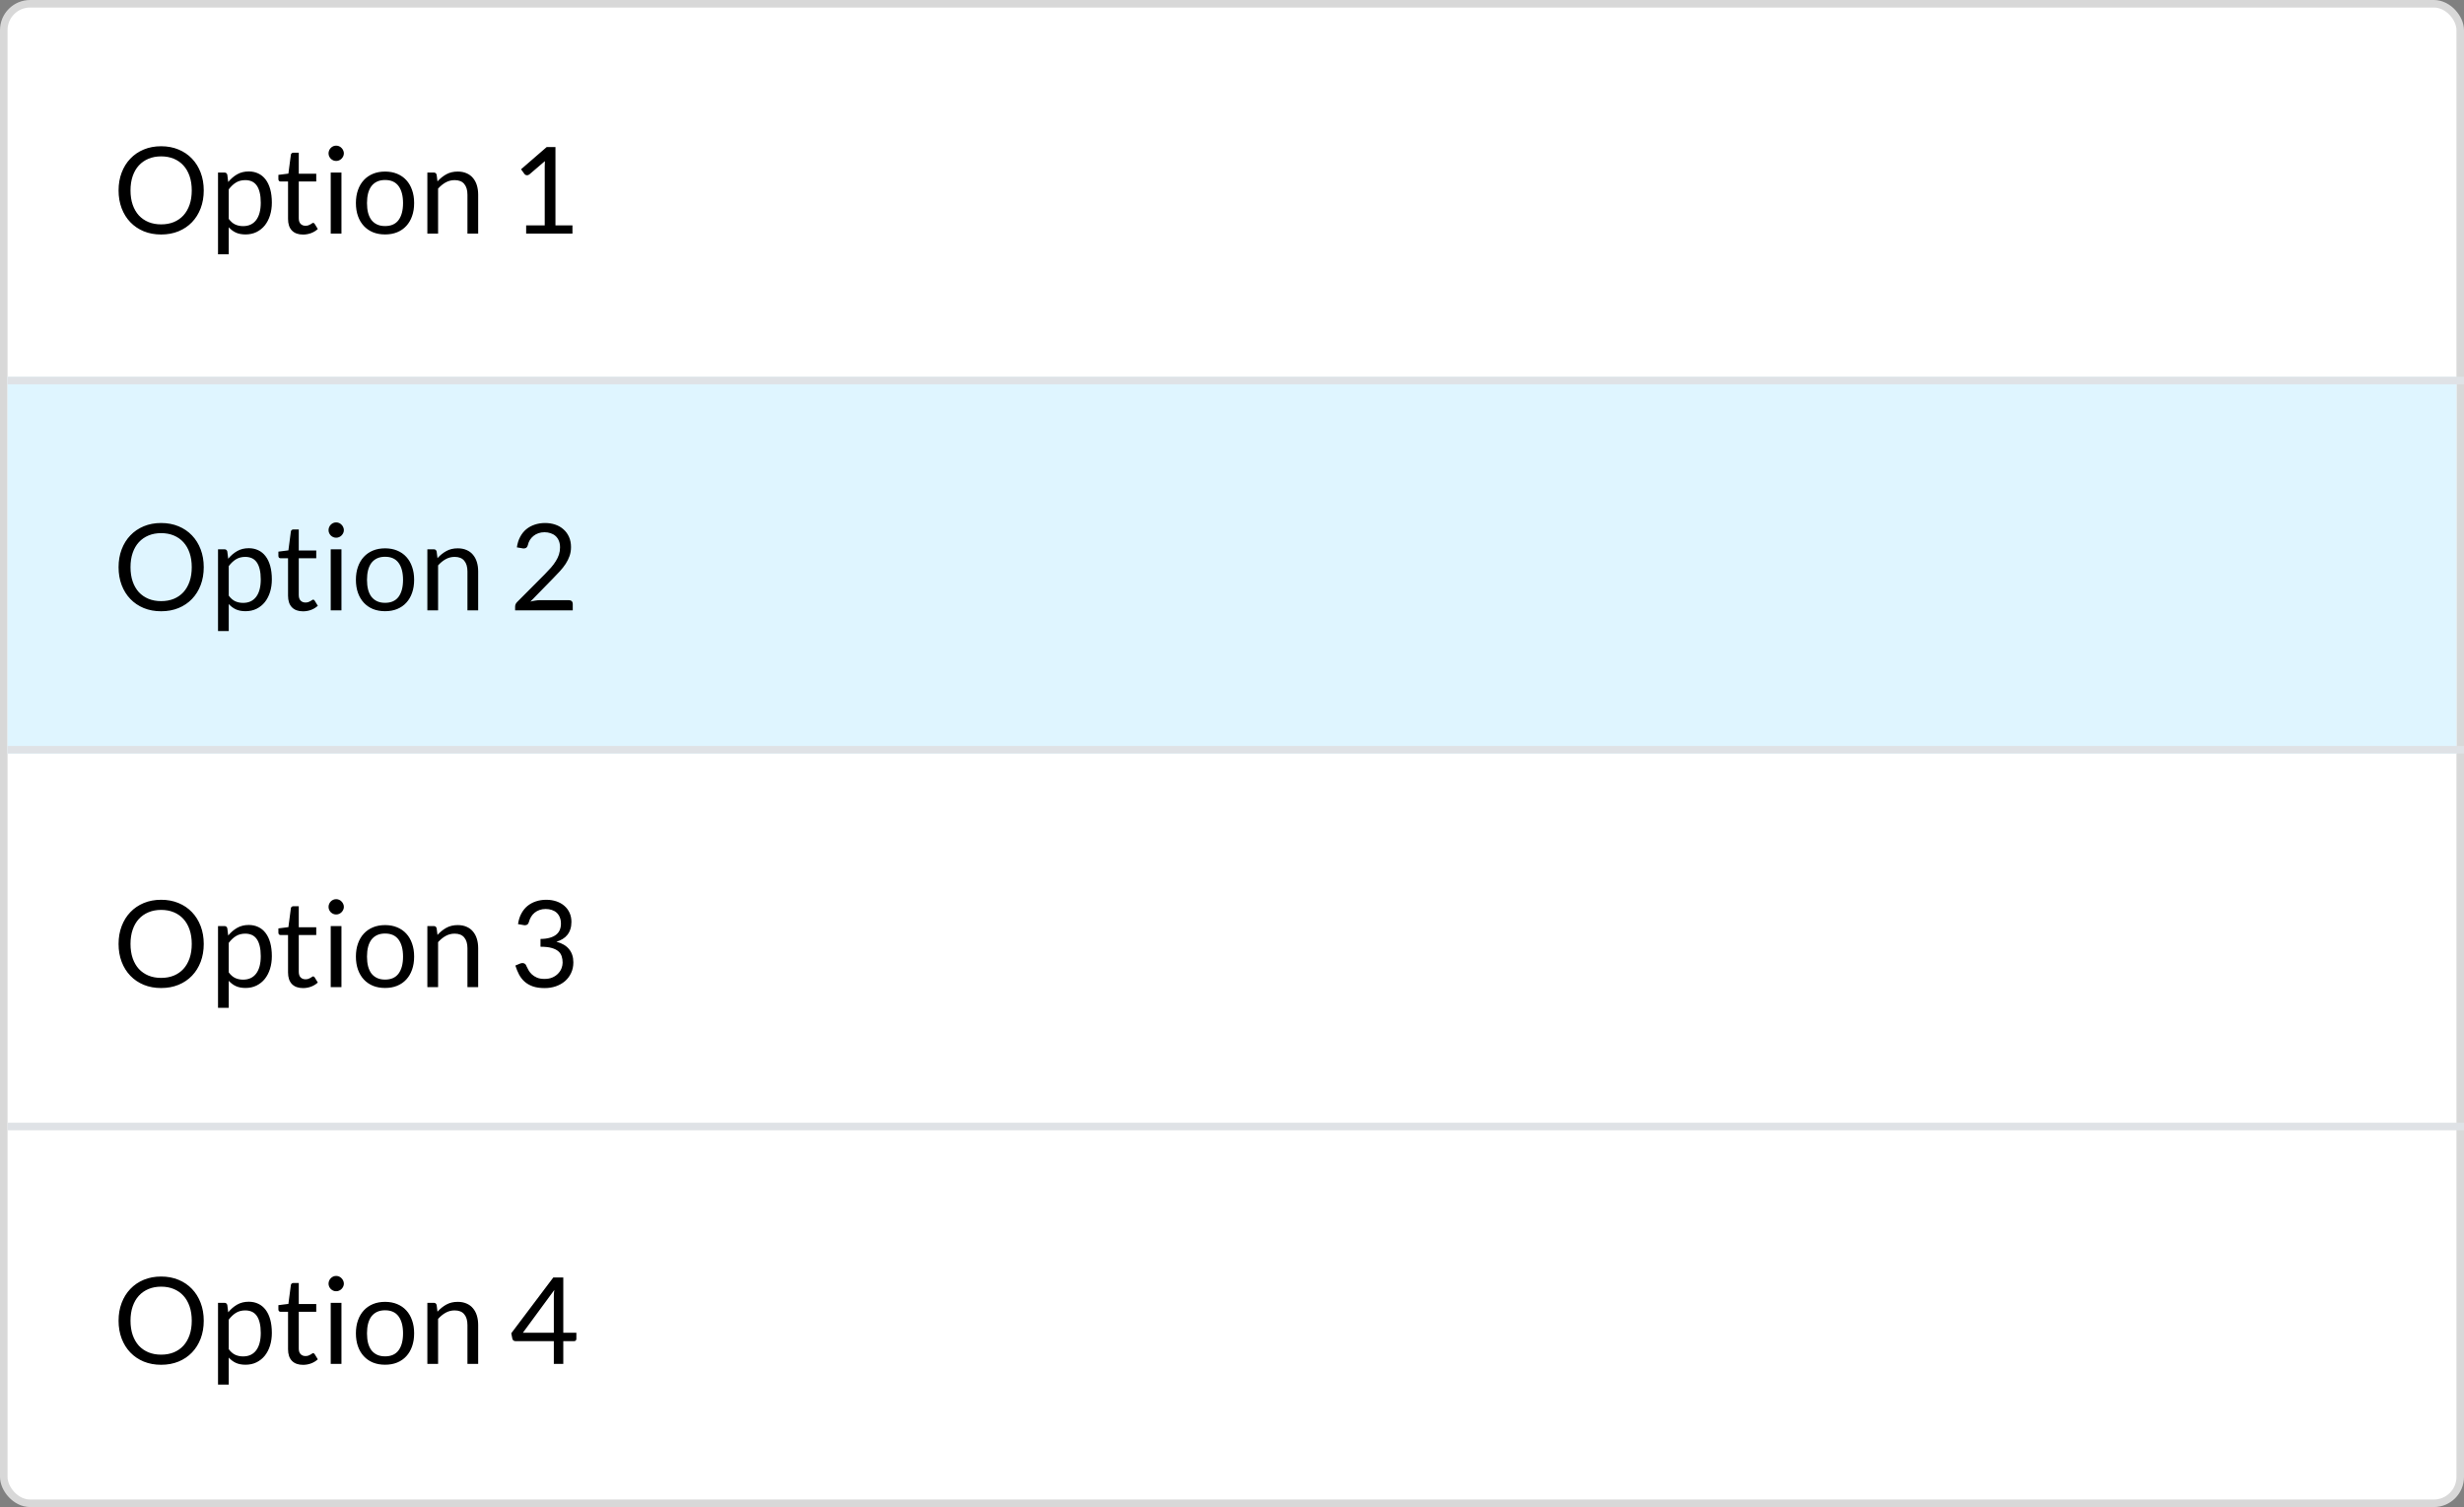 <svg width="327" height="200" viewBox="0 0 327 200" fill="none" xmlns="http://www.w3.org/2000/svg">
<rect x="0" y="0" width="327" height="200" fill="#808080" stroke="none"/>
<rect x="0.5" y="0.5" width="326" height="199" rx="3.5" fill="white" stroke="#D8D8D8"/>
<rect x="1" y="50" width="325" height="50" fill="#DFF5FF"/>
<line x1="1" y1="50.5" x2="327" y2="50.5" stroke="#DFE2E6"/>
<line x1="1" y1="99.5" x2="327" y2="99.5" stroke="#DFE2E6"/>
<line x1="1" y1="149.5" x2="327" y2="149.5" stroke="#DFE2E6"/>
<path d="M27.04 25.272C27.04 26.131 26.904 26.92 26.632 27.64C26.36 28.355 25.976 28.971 25.48 29.488C24.984 30.005 24.387 30.408 23.688 30.696C22.995 30.979 22.227 31.12 21.384 31.12C20.541 31.12 19.773 30.979 19.08 30.696C18.387 30.408 17.792 30.005 17.296 29.488C16.8 28.971 16.416 28.355 16.144 27.64C15.872 26.92 15.736 26.131 15.736 25.272C15.736 24.413 15.872 23.627 16.144 22.912C16.416 22.192 16.8 21.573 17.296 21.056C17.792 20.533 18.387 20.128 19.08 19.84C19.773 19.552 20.541 19.408 21.384 19.408C22.227 19.408 22.995 19.552 23.688 19.84C24.387 20.128 24.984 20.533 25.48 21.056C25.976 21.573 26.36 22.192 26.632 22.912C26.904 23.627 27.04 24.413 27.04 25.272ZM25.448 25.272C25.448 24.568 25.352 23.936 25.16 23.376C24.968 22.816 24.696 22.344 24.344 21.96C23.992 21.571 23.565 21.272 23.064 21.064C22.563 20.856 22.003 20.752 21.384 20.752C20.771 20.752 20.213 20.856 19.712 21.064C19.211 21.272 18.781 21.571 18.424 21.96C18.072 22.344 17.8 22.816 17.608 23.376C17.416 23.936 17.32 24.568 17.32 25.272C17.32 25.976 17.416 26.608 17.608 27.168C17.8 27.723 18.072 28.195 18.424 28.584C18.781 28.968 19.211 29.264 19.712 29.472C20.213 29.675 20.771 29.776 21.384 29.776C22.003 29.776 22.563 29.675 23.064 29.472C23.565 29.264 23.992 28.968 24.344 28.584C24.696 28.195 24.968 27.723 25.16 27.168C25.352 26.608 25.448 25.976 25.448 25.272ZM28.934 33.744V22.896H29.782C29.984 22.896 30.112 22.995 30.166 23.192L30.286 24.152C30.632 23.731 31.027 23.392 31.47 23.136C31.918 22.88 32.432 22.752 33.014 22.752C33.478 22.752 33.899 22.843 34.278 23.024C34.656 23.2 34.979 23.464 35.246 23.816C35.512 24.163 35.718 24.595 35.862 25.112C36.006 25.629 36.078 26.224 36.078 26.896C36.078 27.493 35.998 28.051 35.838 28.568C35.678 29.08 35.448 29.525 35.15 29.904C34.851 30.277 34.483 30.573 34.046 30.792C33.614 31.005 33.126 31.112 32.582 31.112C32.08 31.112 31.651 31.029 31.294 30.864C30.942 30.699 30.63 30.464 30.358 30.16V33.744H28.934ZM32.542 23.904C32.078 23.904 31.67 24.011 31.318 24.224C30.971 24.437 30.651 24.739 30.358 25.128V29.048C30.619 29.4 30.904 29.648 31.214 29.792C31.528 29.936 31.878 30.008 32.262 30.008C33.014 30.008 33.592 29.739 33.998 29.2C34.403 28.661 34.606 27.893 34.606 26.896C34.606 26.368 34.558 25.915 34.462 25.536C34.371 25.157 34.238 24.848 34.062 24.608C33.886 24.363 33.67 24.184 33.414 24.072C33.158 23.96 32.867 23.904 32.542 23.904ZM40.218 31.128C39.578 31.128 39.084 30.949 38.738 30.592C38.396 30.235 38.226 29.72 38.226 29.048V24.088H37.25C37.164 24.088 37.092 24.064 37.034 24.016C36.975 23.963 36.946 23.883 36.946 23.776V23.208L38.274 23.04L38.602 20.536C38.612 20.456 38.647 20.392 38.706 20.344C38.764 20.291 38.839 20.264 38.93 20.264H39.65V23.056H41.97V24.088H39.65V28.952C39.65 29.293 39.732 29.547 39.898 29.712C40.063 29.877 40.276 29.96 40.538 29.96C40.687 29.96 40.815 29.941 40.922 29.904C41.034 29.861 41.13 29.816 41.21 29.768C41.29 29.72 41.356 29.677 41.41 29.64C41.468 29.597 41.519 29.576 41.562 29.576C41.636 29.576 41.703 29.621 41.762 29.712L42.178 30.392C41.932 30.621 41.636 30.803 41.29 30.936C40.943 31.064 40.586 31.128 40.218 31.128ZM45.315 22.896V31H43.891V22.896H45.315ZM45.635 20.352C45.635 20.491 45.605 20.621 45.547 20.744C45.493 20.861 45.419 20.968 45.322 21.064C45.232 21.155 45.125 21.227 45.002 21.28C44.88 21.333 44.749 21.36 44.611 21.36C44.472 21.36 44.341 21.333 44.218 21.28C44.101 21.227 43.995 21.155 43.898 21.064C43.808 20.968 43.736 20.861 43.682 20.744C43.629 20.621 43.602 20.491 43.602 20.352C43.602 20.213 43.629 20.083 43.682 19.96C43.736 19.832 43.808 19.723 43.898 19.632C43.995 19.536 44.101 19.461 44.218 19.408C44.341 19.355 44.472 19.328 44.611 19.328C44.749 19.328 44.88 19.355 45.002 19.408C45.125 19.461 45.232 19.536 45.322 19.632C45.419 19.723 45.493 19.832 45.547 19.96C45.605 20.083 45.635 20.213 45.635 20.352ZM51.104 22.768C51.696 22.768 52.23 22.867 52.704 23.064C53.184 23.261 53.59 23.541 53.92 23.904C54.256 24.267 54.512 24.707 54.688 25.224C54.87 25.736 54.96 26.309 54.96 26.944C54.96 27.584 54.87 28.16 54.688 28.672C54.512 29.184 54.256 29.621 53.92 29.984C53.59 30.347 53.184 30.627 52.704 30.824C52.23 31.016 51.696 31.112 51.104 31.112C50.512 31.112 49.976 31.016 49.496 30.824C49.022 30.627 48.616 30.347 48.28 29.984C47.944 29.621 47.686 29.184 47.504 28.672C47.323 28.16 47.232 27.584 47.232 26.944C47.232 26.309 47.323 25.736 47.504 25.224C47.686 24.707 47.944 24.267 48.28 23.904C48.616 23.541 49.022 23.261 49.496 23.064C49.976 22.867 50.512 22.768 51.104 22.768ZM51.104 30C51.904 30 52.502 29.733 52.896 29.2C53.291 28.661 53.488 27.912 53.488 26.952C53.488 25.987 53.291 25.235 52.896 24.696C52.502 24.157 51.904 23.888 51.104 23.888C50.699 23.888 50.347 23.957 50.048 24.096C49.75 24.235 49.499 24.435 49.296 24.696C49.099 24.957 48.95 25.28 48.848 25.664C48.752 26.043 48.704 26.472 48.704 26.952C48.704 27.432 48.752 27.861 48.848 28.24C48.95 28.619 49.099 28.939 49.296 29.2C49.499 29.456 49.75 29.653 50.048 29.792C50.347 29.931 50.699 30 51.104 30ZM56.715 31V22.896H57.563C57.766 22.896 57.894 22.995 57.947 23.192L58.059 24.072C58.411 23.683 58.803 23.368 59.235 23.128C59.672 22.888 60.176 22.768 60.747 22.768C61.19 22.768 61.579 22.843 61.915 22.992C62.256 23.136 62.539 23.344 62.763 23.616C62.992 23.883 63.166 24.205 63.283 24.584C63.4 24.963 63.459 25.381 63.459 25.84V31H62.035V25.84C62.035 25.227 61.894 24.752 61.611 24.416C61.334 24.075 60.907 23.904 60.331 23.904C59.91 23.904 59.515 24.005 59.147 24.208C58.784 24.411 58.448 24.685 58.139 25.032V31H56.715ZM69.827 29.912H72.291V22.096C72.291 21.861 72.299 21.624 72.315 21.384L70.267 23.136C70.214 23.179 70.161 23.211 70.107 23.232C70.054 23.248 70.003 23.256 69.955 23.256C69.875 23.256 69.803 23.24 69.739 23.208C69.675 23.171 69.627 23.128 69.595 23.08L69.147 22.464L72.555 19.512H73.715V29.912H75.971V31H69.827V29.912ZM27.04 75.272C27.04 76.131 26.904 76.92 26.632 77.64C26.36 78.355 25.976 78.971 25.48 79.488C24.984 80.005 24.387 80.408 23.688 80.696C22.995 80.979 22.227 81.12 21.384 81.12C20.541 81.12 19.773 80.979 19.08 80.696C18.387 80.408 17.792 80.005 17.296 79.488C16.8 78.971 16.416 78.355 16.144 77.64C15.872 76.92 15.736 76.131 15.736 75.272C15.736 74.413 15.872 73.627 16.144 72.912C16.416 72.192 16.8 71.573 17.296 71.056C17.792 70.533 18.387 70.128 19.08 69.84C19.773 69.552 20.541 69.408 21.384 69.408C22.227 69.408 22.995 69.552 23.688 69.84C24.387 70.128 24.984 70.533 25.48 71.056C25.976 71.573 26.36 72.192 26.632 72.912C26.904 73.627 27.04 74.413 27.04 75.272ZM25.448 75.272C25.448 74.568 25.352 73.936 25.16 73.376C24.968 72.816 24.696 72.344 24.344 71.96C23.992 71.571 23.565 71.272 23.064 71.064C22.563 70.856 22.003 70.752 21.384 70.752C20.771 70.752 20.213 70.856 19.712 71.064C19.211 71.272 18.781 71.571 18.424 71.96C18.072 72.344 17.8 72.816 17.608 73.376C17.416 73.936 17.32 74.568 17.32 75.272C17.32 75.976 17.416 76.608 17.608 77.168C17.8 77.723 18.072 78.195 18.424 78.584C18.781 78.968 19.211 79.264 19.712 79.472C20.213 79.675 20.771 79.776 21.384 79.776C22.003 79.776 22.563 79.675 23.064 79.472C23.565 79.264 23.992 78.968 24.344 78.584C24.696 78.195 24.968 77.723 25.16 77.168C25.352 76.608 25.448 75.976 25.448 75.272ZM28.934 83.744V72.896H29.782C29.984 72.896 30.112 72.995 30.166 73.192L30.286 74.152C30.632 73.731 31.027 73.392 31.47 73.136C31.918 72.88 32.432 72.752 33.014 72.752C33.478 72.752 33.899 72.843 34.278 73.024C34.656 73.2 34.979 73.464 35.246 73.816C35.512 74.163 35.718 74.595 35.862 75.112C36.006 75.629 36.078 76.224 36.078 76.896C36.078 77.493 35.998 78.051 35.838 78.568C35.678 79.08 35.448 79.525 35.15 79.904C34.851 80.277 34.483 80.573 34.046 80.792C33.614 81.005 33.126 81.112 32.582 81.112C32.08 81.112 31.651 81.029 31.294 80.864C30.942 80.699 30.63 80.464 30.358 80.16V83.744H28.934ZM32.542 73.904C32.078 73.904 31.67 74.011 31.318 74.224C30.971 74.437 30.651 74.739 30.358 75.128V79.048C30.619 79.4 30.904 79.648 31.214 79.792C31.528 79.936 31.878 80.008 32.262 80.008C33.014 80.008 33.592 79.739 33.998 79.2C34.403 78.661 34.606 77.893 34.606 76.896C34.606 76.368 34.558 75.915 34.462 75.536C34.371 75.157 34.238 74.848 34.062 74.608C33.886 74.363 33.67 74.184 33.414 74.072C33.158 73.96 32.867 73.904 32.542 73.904ZM40.218 81.128C39.578 81.128 39.084 80.949 38.738 80.592C38.396 80.235 38.226 79.72 38.226 79.048V74.088H37.25C37.164 74.088 37.092 74.064 37.034 74.016C36.975 73.963 36.946 73.883 36.946 73.776V73.208L38.274 73.04L38.602 70.536C38.612 70.456 38.647 70.392 38.706 70.344C38.764 70.291 38.839 70.264 38.93 70.264H39.65V73.056H41.97V74.088H39.65V78.952C39.65 79.293 39.732 79.547 39.898 79.712C40.063 79.877 40.276 79.96 40.538 79.96C40.687 79.96 40.815 79.941 40.922 79.904C41.034 79.861 41.13 79.816 41.21 79.768C41.29 79.72 41.356 79.677 41.41 79.64C41.468 79.597 41.519 79.576 41.562 79.576C41.636 79.576 41.703 79.621 41.762 79.712L42.178 80.392C41.932 80.621 41.636 80.803 41.29 80.936C40.943 81.064 40.586 81.128 40.218 81.128ZM45.315 72.896V81H43.891V72.896H45.315ZM45.635 70.352C45.635 70.491 45.605 70.621 45.547 70.744C45.493 70.861 45.419 70.968 45.322 71.064C45.232 71.155 45.125 71.227 45.002 71.28C44.88 71.333 44.749 71.36 44.611 71.36C44.472 71.36 44.341 71.333 44.218 71.28C44.101 71.227 43.995 71.155 43.898 71.064C43.808 70.968 43.736 70.861 43.682 70.744C43.629 70.621 43.602 70.491 43.602 70.352C43.602 70.213 43.629 70.083 43.682 69.96C43.736 69.832 43.808 69.723 43.898 69.632C43.995 69.536 44.101 69.461 44.218 69.408C44.341 69.355 44.472 69.328 44.611 69.328C44.749 69.328 44.88 69.355 45.002 69.408C45.125 69.461 45.232 69.536 45.322 69.632C45.419 69.723 45.493 69.832 45.547 69.96C45.605 70.083 45.635 70.213 45.635 70.352ZM51.104 72.768C51.696 72.768 52.23 72.867 52.704 73.064C53.184 73.261 53.59 73.541 53.92 73.904C54.256 74.267 54.512 74.707 54.688 75.224C54.87 75.736 54.96 76.309 54.96 76.944C54.96 77.584 54.87 78.16 54.688 78.672C54.512 79.184 54.256 79.621 53.92 79.984C53.59 80.347 53.184 80.627 52.704 80.824C52.23 81.016 51.696 81.112 51.104 81.112C50.512 81.112 49.976 81.016 49.496 80.824C49.022 80.627 48.616 80.347 48.28 79.984C47.944 79.621 47.686 79.184 47.504 78.672C47.323 78.16 47.232 77.584 47.232 76.944C47.232 76.309 47.323 75.736 47.504 75.224C47.686 74.707 47.944 74.267 48.28 73.904C48.616 73.541 49.022 73.261 49.496 73.064C49.976 72.867 50.512 72.768 51.104 72.768ZM51.104 80C51.904 80 52.502 79.733 52.896 79.2C53.291 78.661 53.488 77.912 53.488 76.952C53.488 75.987 53.291 75.235 52.896 74.696C52.502 74.157 51.904 73.888 51.104 73.888C50.699 73.888 50.347 73.957 50.048 74.096C49.75 74.235 49.499 74.435 49.296 74.696C49.099 74.957 48.95 75.28 48.848 75.664C48.752 76.043 48.704 76.472 48.704 76.952C48.704 77.432 48.752 77.861 48.848 78.24C48.95 78.619 49.099 78.939 49.296 79.2C49.499 79.456 49.75 79.653 50.048 79.792C50.347 79.931 50.699 80 51.104 80ZM56.715 81V72.896H57.563C57.766 72.896 57.894 72.995 57.947 73.192L58.059 74.072C58.411 73.683 58.803 73.368 59.235 73.128C59.672 72.888 60.176 72.768 60.747 72.768C61.19 72.768 61.579 72.843 61.915 72.992C62.256 73.136 62.539 73.344 62.763 73.616C62.992 73.883 63.166 74.205 63.283 74.584C63.4 74.963 63.459 75.381 63.459 75.84V81H62.035V75.84C62.035 75.227 61.894 74.752 61.611 74.416C61.334 74.075 60.907 73.904 60.331 73.904C59.91 73.904 59.515 74.005 59.147 74.208C58.784 74.411 58.448 74.685 58.139 75.032V81H56.715ZM72.339 69.408C72.825 69.408 73.278 69.48 73.699 69.624C74.121 69.768 74.483 69.979 74.787 70.256C75.097 70.528 75.339 70.861 75.515 71.256C75.691 71.651 75.779 72.099 75.779 72.6C75.779 73.027 75.715 73.421 75.587 73.784C75.459 74.147 75.286 74.496 75.067 74.832C74.849 75.163 74.595 75.485 74.307 75.8C74.025 76.109 73.723 76.427 73.403 76.752L70.387 79.84C70.601 79.781 70.817 79.736 71.035 79.704C71.254 79.667 71.465 79.648 71.667 79.648H75.507C75.662 79.648 75.785 79.693 75.875 79.784C75.966 79.875 76.011 79.992 76.011 80.136V81H68.363V80.512C68.363 80.411 68.382 80.307 68.419 80.2C68.462 80.093 68.529 79.995 68.619 79.904L72.291 76.216C72.595 75.907 72.873 75.611 73.123 75.328C73.374 75.04 73.587 74.752 73.763 74.464C73.945 74.176 74.083 73.885 74.179 73.592C74.275 73.293 74.323 72.976 74.323 72.64C74.323 72.304 74.27 72.011 74.163 71.76C74.057 71.504 73.91 71.293 73.723 71.128C73.537 70.963 73.318 70.84 73.067 70.76C72.817 70.675 72.547 70.632 72.259 70.632C71.971 70.632 71.705 70.675 71.459 70.76C71.214 70.845 70.995 70.965 70.803 71.12C70.617 71.269 70.457 71.448 70.323 71.656C70.195 71.864 70.105 72.093 70.051 72.344C70.009 72.499 69.945 72.611 69.859 72.68C69.774 72.749 69.662 72.784 69.523 72.784C69.497 72.784 69.467 72.784 69.435 72.784C69.409 72.779 69.377 72.773 69.339 72.768L68.595 72.64C68.67 72.117 68.814 71.656 69.027 71.256C69.241 70.851 69.51 70.512 69.835 70.24C70.166 69.968 70.542 69.763 70.963 69.624C71.39 69.48 71.849 69.408 72.339 69.408ZM27.04 125.272C27.04 126.131 26.904 126.92 26.632 127.64C26.36 128.355 25.976 128.971 25.48 129.488C24.984 130.005 24.387 130.408 23.688 130.696C22.995 130.979 22.227 131.12 21.384 131.12C20.541 131.12 19.773 130.979 19.08 130.696C18.387 130.408 17.792 130.005 17.296 129.488C16.8 128.971 16.416 128.355 16.144 127.64C15.872 126.92 15.736 126.131 15.736 125.272C15.736 124.413 15.872 123.627 16.144 122.912C16.416 122.192 16.8 121.573 17.296 121.056C17.792 120.533 18.387 120.128 19.08 119.84C19.773 119.552 20.541 119.408 21.384 119.408C22.227 119.408 22.995 119.552 23.688 119.84C24.387 120.128 24.984 120.533 25.48 121.056C25.976 121.573 26.36 122.192 26.632 122.912C26.904 123.627 27.04 124.413 27.04 125.272ZM25.448 125.272C25.448 124.568 25.352 123.936 25.16 123.376C24.968 122.816 24.696 122.344 24.344 121.96C23.992 121.571 23.565 121.272 23.064 121.064C22.563 120.856 22.003 120.752 21.384 120.752C20.771 120.752 20.213 120.856 19.712 121.064C19.211 121.272 18.781 121.571 18.424 121.96C18.072 122.344 17.8 122.816 17.608 123.376C17.416 123.936 17.32 124.568 17.32 125.272C17.32 125.976 17.416 126.608 17.608 127.168C17.8 127.723 18.072 128.195 18.424 128.584C18.781 128.968 19.211 129.264 19.712 129.472C20.213 129.675 20.771 129.776 21.384 129.776C22.003 129.776 22.563 129.675 23.064 129.472C23.565 129.264 23.992 128.968 24.344 128.584C24.696 128.195 24.968 127.723 25.16 127.168C25.352 126.608 25.448 125.976 25.448 125.272ZM28.934 133.744V122.896H29.782C29.984 122.896 30.112 122.995 30.166 123.192L30.286 124.152C30.632 123.731 31.027 123.392 31.47 123.136C31.918 122.88 32.432 122.752 33.014 122.752C33.478 122.752 33.899 122.843 34.278 123.024C34.656 123.2 34.979 123.464 35.246 123.816C35.512 124.163 35.718 124.595 35.862 125.112C36.006 125.629 36.078 126.224 36.078 126.896C36.078 127.493 35.998 128.051 35.838 128.568C35.678 129.08 35.448 129.525 35.15 129.904C34.851 130.277 34.483 130.573 34.046 130.792C33.614 131.005 33.126 131.112 32.582 131.112C32.08 131.112 31.651 131.029 31.294 130.864C30.942 130.699 30.63 130.464 30.358 130.16V133.744H28.934ZM32.542 123.904C32.078 123.904 31.67 124.011 31.318 124.224C30.971 124.437 30.651 124.739 30.358 125.128V129.048C30.619 129.4 30.904 129.648 31.214 129.792C31.528 129.936 31.878 130.008 32.262 130.008C33.014 130.008 33.592 129.739 33.998 129.2C34.403 128.661 34.606 127.893 34.606 126.896C34.606 126.368 34.558 125.915 34.462 125.536C34.371 125.157 34.238 124.848 34.062 124.608C33.886 124.363 33.67 124.184 33.414 124.072C33.158 123.96 32.867 123.904 32.542 123.904ZM40.218 131.128C39.578 131.128 39.084 130.949 38.738 130.592C38.396 130.235 38.226 129.72 38.226 129.048V124.088H37.25C37.164 124.088 37.092 124.064 37.034 124.016C36.975 123.963 36.946 123.883 36.946 123.776V123.208L38.274 123.04L38.602 120.536C38.612 120.456 38.647 120.392 38.706 120.344C38.764 120.291 38.839 120.264 38.93 120.264H39.65V123.056H41.97V124.088H39.65V128.952C39.65 129.293 39.732 129.547 39.898 129.712C40.063 129.877 40.276 129.96 40.538 129.96C40.687 129.96 40.815 129.941 40.922 129.904C41.034 129.861 41.13 129.816 41.21 129.768C41.29 129.72 41.356 129.677 41.41 129.64C41.468 129.597 41.519 129.576 41.562 129.576C41.636 129.576 41.703 129.621 41.762 129.712L42.178 130.392C41.932 130.621 41.636 130.803 41.29 130.936C40.943 131.064 40.586 131.128 40.218 131.128ZM45.315 122.896V131H43.891V122.896H45.315ZM45.635 120.352C45.635 120.491 45.605 120.621 45.547 120.744C45.493 120.861 45.419 120.968 45.322 121.064C45.232 121.155 45.125 121.227 45.002 121.28C44.88 121.333 44.749 121.36 44.611 121.36C44.472 121.36 44.341 121.333 44.218 121.28C44.101 121.227 43.995 121.155 43.898 121.064C43.808 120.968 43.736 120.861 43.682 120.744C43.629 120.621 43.602 120.491 43.602 120.352C43.602 120.213 43.629 120.083 43.682 119.96C43.736 119.832 43.808 119.723 43.898 119.632C43.995 119.536 44.101 119.461 44.218 119.408C44.341 119.355 44.472 119.328 44.611 119.328C44.749 119.328 44.88 119.355 45.002 119.408C45.125 119.461 45.232 119.536 45.322 119.632C45.419 119.723 45.493 119.832 45.547 119.96C45.605 120.083 45.635 120.213 45.635 120.352ZM51.104 122.768C51.696 122.768 52.23 122.867 52.704 123.064C53.184 123.261 53.59 123.541 53.92 123.904C54.256 124.267 54.512 124.707 54.688 125.224C54.87 125.736 54.96 126.309 54.96 126.944C54.96 127.584 54.87 128.16 54.688 128.672C54.512 129.184 54.256 129.621 53.92 129.984C53.59 130.347 53.184 130.627 52.704 130.824C52.23 131.016 51.696 131.112 51.104 131.112C50.512 131.112 49.976 131.016 49.496 130.824C49.022 130.627 48.616 130.347 48.28 129.984C47.944 129.621 47.686 129.184 47.504 128.672C47.323 128.16 47.232 127.584 47.232 126.944C47.232 126.309 47.323 125.736 47.504 125.224C47.686 124.707 47.944 124.267 48.28 123.904C48.616 123.541 49.022 123.261 49.496 123.064C49.976 122.867 50.512 122.768 51.104 122.768ZM51.104 130C51.904 130 52.502 129.733 52.896 129.2C53.291 128.661 53.488 127.912 53.488 126.952C53.488 125.987 53.291 125.235 52.896 124.696C52.502 124.157 51.904 123.888 51.104 123.888C50.699 123.888 50.347 123.957 50.048 124.096C49.75 124.235 49.499 124.435 49.296 124.696C49.099 124.957 48.95 125.28 48.848 125.664C48.752 126.043 48.704 126.472 48.704 126.952C48.704 127.432 48.752 127.861 48.848 128.24C48.95 128.619 49.099 128.939 49.296 129.2C49.499 129.456 49.75 129.653 50.048 129.792C50.347 129.931 50.699 130 51.104 130ZM56.715 131V122.896H57.563C57.766 122.896 57.894 122.995 57.947 123.192L58.059 124.072C58.411 123.683 58.803 123.368 59.235 123.128C59.672 122.888 60.176 122.768 60.747 122.768C61.19 122.768 61.579 122.843 61.915 122.992C62.256 123.136 62.539 123.344 62.763 123.616C62.992 123.883 63.166 124.205 63.283 124.584C63.4 124.963 63.459 125.381 63.459 125.84V131H62.035V125.84C62.035 125.227 61.894 124.752 61.611 124.416C61.334 124.075 60.907 123.904 60.331 123.904C59.91 123.904 59.515 124.005 59.147 124.208C58.784 124.411 58.448 124.685 58.139 125.032V131H56.715ZM72.491 119.408C72.977 119.408 73.425 119.477 73.835 119.616C74.246 119.755 74.598 119.952 74.891 120.208C75.19 120.464 75.422 120.773 75.587 121.136C75.753 121.499 75.835 121.901 75.835 122.344C75.835 122.707 75.787 123.032 75.691 123.32C75.601 123.603 75.467 123.853 75.291 124.072C75.121 124.285 74.913 124.467 74.667 124.616C74.422 124.765 74.147 124.885 73.843 124.976C74.59 125.173 75.15 125.504 75.523 125.968C75.902 126.432 76.091 127.013 76.091 127.712C76.091 128.24 75.99 128.715 75.787 129.136C75.59 129.557 75.318 129.917 74.971 130.216C74.625 130.509 74.219 130.736 73.755 130.896C73.297 131.051 72.803 131.128 72.275 131.128C71.667 131.128 71.147 131.053 70.715 130.904C70.283 130.749 69.918 130.539 69.619 130.272C69.321 130.005 69.075 129.691 68.883 129.328C68.691 128.96 68.529 128.563 68.395 128.136L69.003 127.88C69.115 127.832 69.227 127.808 69.339 127.808C69.446 127.808 69.539 127.832 69.619 127.88C69.705 127.923 69.769 127.992 69.811 128.088C69.822 128.109 69.833 128.133 69.843 128.16C69.854 128.181 69.865 128.205 69.875 128.232C69.95 128.387 70.041 128.563 70.147 128.76C70.254 128.952 70.398 129.133 70.579 129.304C70.761 129.475 70.985 129.619 71.251 129.736C71.523 129.853 71.859 129.912 72.259 129.912C72.659 129.912 73.009 129.848 73.307 129.72C73.611 129.587 73.862 129.416 74.059 129.208C74.262 129 74.414 128.768 74.515 128.512C74.617 128.256 74.667 128.003 74.667 127.752C74.667 127.443 74.625 127.16 74.539 126.904C74.459 126.648 74.31 126.427 74.091 126.24C73.878 126.053 73.579 125.907 73.195 125.8C72.817 125.693 72.329 125.64 71.731 125.64V124.608C72.217 124.603 72.63 124.549 72.971 124.448C73.318 124.347 73.601 124.208 73.819 124.032C74.038 123.856 74.195 123.645 74.291 123.4C74.393 123.155 74.443 122.883 74.443 122.584C74.443 122.253 74.39 121.965 74.283 121.72C74.182 121.475 74.041 121.272 73.859 121.112C73.678 120.952 73.462 120.832 73.211 120.752C72.966 120.672 72.699 120.632 72.411 120.632C72.123 120.632 71.857 120.675 71.611 120.76C71.366 120.845 71.147 120.965 70.955 121.12C70.769 121.269 70.611 121.451 70.483 121.664C70.355 121.872 70.259 122.099 70.195 122.344C70.153 122.499 70.089 122.611 70.003 122.68C69.918 122.749 69.809 122.784 69.675 122.784C69.649 122.784 69.619 122.784 69.587 122.784C69.561 122.779 69.529 122.773 69.491 122.768L68.747 122.64C68.822 122.117 68.966 121.656 69.179 121.256C69.393 120.851 69.662 120.512 69.987 120.24C70.318 119.968 70.694 119.763 71.115 119.624C71.542 119.48 72.001 119.408 72.491 119.408ZM27.04 175.272C27.04 176.131 26.904 176.92 26.632 177.64C26.36 178.355 25.976 178.971 25.48 179.488C24.984 180.005 24.387 180.408 23.688 180.696C22.995 180.979 22.227 181.12 21.384 181.12C20.541 181.12 19.773 180.979 19.08 180.696C18.387 180.408 17.792 180.005 17.296 179.488C16.8 178.971 16.416 178.355 16.144 177.64C15.872 176.92 15.736 176.131 15.736 175.272C15.736 174.413 15.872 173.627 16.144 172.912C16.416 172.192 16.8 171.573 17.296 171.056C17.792 170.533 18.387 170.128 19.08 169.84C19.773 169.552 20.541 169.408 21.384 169.408C22.227 169.408 22.995 169.552 23.688 169.84C24.387 170.128 24.984 170.533 25.48 171.056C25.976 171.573 26.36 172.192 26.632 172.912C26.904 173.627 27.04 174.413 27.04 175.272ZM25.448 175.272C25.448 174.568 25.352 173.936 25.16 173.376C24.968 172.816 24.696 172.344 24.344 171.96C23.992 171.571 23.565 171.272 23.064 171.064C22.563 170.856 22.003 170.752 21.384 170.752C20.771 170.752 20.213 170.856 19.712 171.064C19.211 171.272 18.781 171.571 18.424 171.96C18.072 172.344 17.8 172.816 17.608 173.376C17.416 173.936 17.32 174.568 17.32 175.272C17.32 175.976 17.416 176.608 17.608 177.168C17.8 177.723 18.072 178.195 18.424 178.584C18.781 178.968 19.211 179.264 19.712 179.472C20.213 179.675 20.771 179.776 21.384 179.776C22.003 179.776 22.563 179.675 23.064 179.472C23.565 179.264 23.992 178.968 24.344 178.584C24.696 178.195 24.968 177.723 25.16 177.168C25.352 176.608 25.448 175.976 25.448 175.272ZM28.934 183.744V172.896H29.782C29.984 172.896 30.112 172.995 30.166 173.192L30.286 174.152C30.632 173.731 31.027 173.392 31.47 173.136C31.918 172.88 32.432 172.752 33.014 172.752C33.478 172.752 33.899 172.843 34.278 173.024C34.656 173.2 34.979 173.464 35.246 173.816C35.512 174.163 35.718 174.595 35.862 175.112C36.006 175.629 36.078 176.224 36.078 176.896C36.078 177.493 35.998 178.051 35.838 178.568C35.678 179.08 35.448 179.525 35.15 179.904C34.851 180.277 34.483 180.573 34.046 180.792C33.614 181.005 33.126 181.112 32.582 181.112C32.08 181.112 31.651 181.029 31.294 180.864C30.942 180.699 30.63 180.464 30.358 180.16V183.744H28.934ZM32.542 173.904C32.078 173.904 31.67 174.011 31.318 174.224C30.971 174.437 30.651 174.739 30.358 175.128V179.048C30.619 179.4 30.904 179.648 31.214 179.792C31.528 179.936 31.878 180.008 32.262 180.008C33.014 180.008 33.592 179.739 33.998 179.2C34.403 178.661 34.606 177.893 34.606 176.896C34.606 176.368 34.558 175.915 34.462 175.536C34.371 175.157 34.238 174.848 34.062 174.608C33.886 174.363 33.67 174.184 33.414 174.072C33.158 173.96 32.867 173.904 32.542 173.904ZM40.218 181.128C39.578 181.128 39.084 180.949 38.738 180.592C38.396 180.235 38.226 179.72 38.226 179.048V174.088H37.25C37.164 174.088 37.092 174.064 37.034 174.016C36.975 173.963 36.946 173.883 36.946 173.776V173.208L38.274 173.04L38.602 170.536C38.612 170.456 38.647 170.392 38.706 170.344C38.764 170.291 38.839 170.264 38.93 170.264H39.65V173.056H41.97V174.088H39.65V178.952C39.65 179.293 39.732 179.547 39.898 179.712C40.063 179.877 40.276 179.96 40.538 179.96C40.687 179.96 40.815 179.941 40.922 179.904C41.034 179.861 41.13 179.816 41.21 179.768C41.29 179.72 41.356 179.677 41.41 179.64C41.468 179.597 41.519 179.576 41.562 179.576C41.636 179.576 41.703 179.621 41.762 179.712L42.178 180.392C41.932 180.621 41.636 180.803 41.29 180.936C40.943 181.064 40.586 181.128 40.218 181.128ZM45.315 172.896V181H43.891V172.896H45.315ZM45.635 170.352C45.635 170.491 45.605 170.621 45.547 170.744C45.493 170.861 45.419 170.968 45.322 171.064C45.232 171.155 45.125 171.227 45.002 171.28C44.88 171.333 44.749 171.36 44.611 171.36C44.472 171.36 44.341 171.333 44.218 171.28C44.101 171.227 43.995 171.155 43.898 171.064C43.808 170.968 43.736 170.861 43.682 170.744C43.629 170.621 43.602 170.491 43.602 170.352C43.602 170.213 43.629 170.083 43.682 169.96C43.736 169.832 43.808 169.723 43.898 169.632C43.995 169.536 44.101 169.461 44.218 169.408C44.341 169.355 44.472 169.328 44.611 169.328C44.749 169.328 44.88 169.355 45.002 169.408C45.125 169.461 45.232 169.536 45.322 169.632C45.419 169.723 45.493 169.832 45.547 169.96C45.605 170.083 45.635 170.213 45.635 170.352ZM51.104 172.768C51.696 172.768 52.23 172.867 52.704 173.064C53.184 173.261 53.59 173.541 53.92 173.904C54.256 174.267 54.512 174.707 54.688 175.224C54.87 175.736 54.96 176.309 54.96 176.944C54.96 177.584 54.87 178.16 54.688 178.672C54.512 179.184 54.256 179.621 53.92 179.984C53.59 180.347 53.184 180.627 52.704 180.824C52.23 181.016 51.696 181.112 51.104 181.112C50.512 181.112 49.976 181.016 49.496 180.824C49.022 180.627 48.616 180.347 48.28 179.984C47.944 179.621 47.686 179.184 47.504 178.672C47.323 178.16 47.232 177.584 47.232 176.944C47.232 176.309 47.323 175.736 47.504 175.224C47.686 174.707 47.944 174.267 48.28 173.904C48.616 173.541 49.022 173.261 49.496 173.064C49.976 172.867 50.512 172.768 51.104 172.768ZM51.104 180C51.904 180 52.502 179.733 52.896 179.2C53.291 178.661 53.488 177.912 53.488 176.952C53.488 175.987 53.291 175.235 52.896 174.696C52.502 174.157 51.904 173.888 51.104 173.888C50.699 173.888 50.347 173.957 50.048 174.096C49.75 174.235 49.499 174.435 49.296 174.696C49.099 174.957 48.95 175.28 48.848 175.664C48.752 176.043 48.704 176.472 48.704 176.952C48.704 177.432 48.752 177.861 48.848 178.24C48.95 178.619 49.099 178.939 49.296 179.2C49.499 179.456 49.75 179.653 50.048 179.792C50.347 179.931 50.699 180 51.104 180ZM56.715 181V172.896H57.563C57.766 172.896 57.894 172.995 57.947 173.192L58.059 174.072C58.411 173.683 58.803 173.368 59.235 173.128C59.672 172.888 60.176 172.768 60.747 172.768C61.19 172.768 61.579 172.843 61.915 172.992C62.256 173.136 62.539 173.344 62.763 173.616C62.992 173.883 63.166 174.205 63.283 174.584C63.4 174.963 63.459 175.381 63.459 175.84V181H62.035V175.84C62.035 175.227 61.894 174.752 61.611 174.416C61.334 174.075 60.907 173.904 60.331 173.904C59.91 173.904 59.515 174.005 59.147 174.208C58.784 174.411 58.448 174.685 58.139 175.032V181H56.715ZM74.755 176.864H76.491V177.68C76.491 177.765 76.465 177.837 76.411 177.896C76.363 177.955 76.286 177.984 76.179 177.984H74.755V181H73.499V177.984H68.419C68.313 177.984 68.219 177.955 68.139 177.896C68.065 177.832 68.017 177.755 67.995 177.664L67.851 176.936L73.427 169.536H74.755V176.864ZM73.499 172.136C73.499 171.997 73.502 171.848 73.507 171.688C73.518 171.528 73.537 171.363 73.563 171.192L69.395 176.864H73.499V172.136Z" fill="black"/>
</svg>
